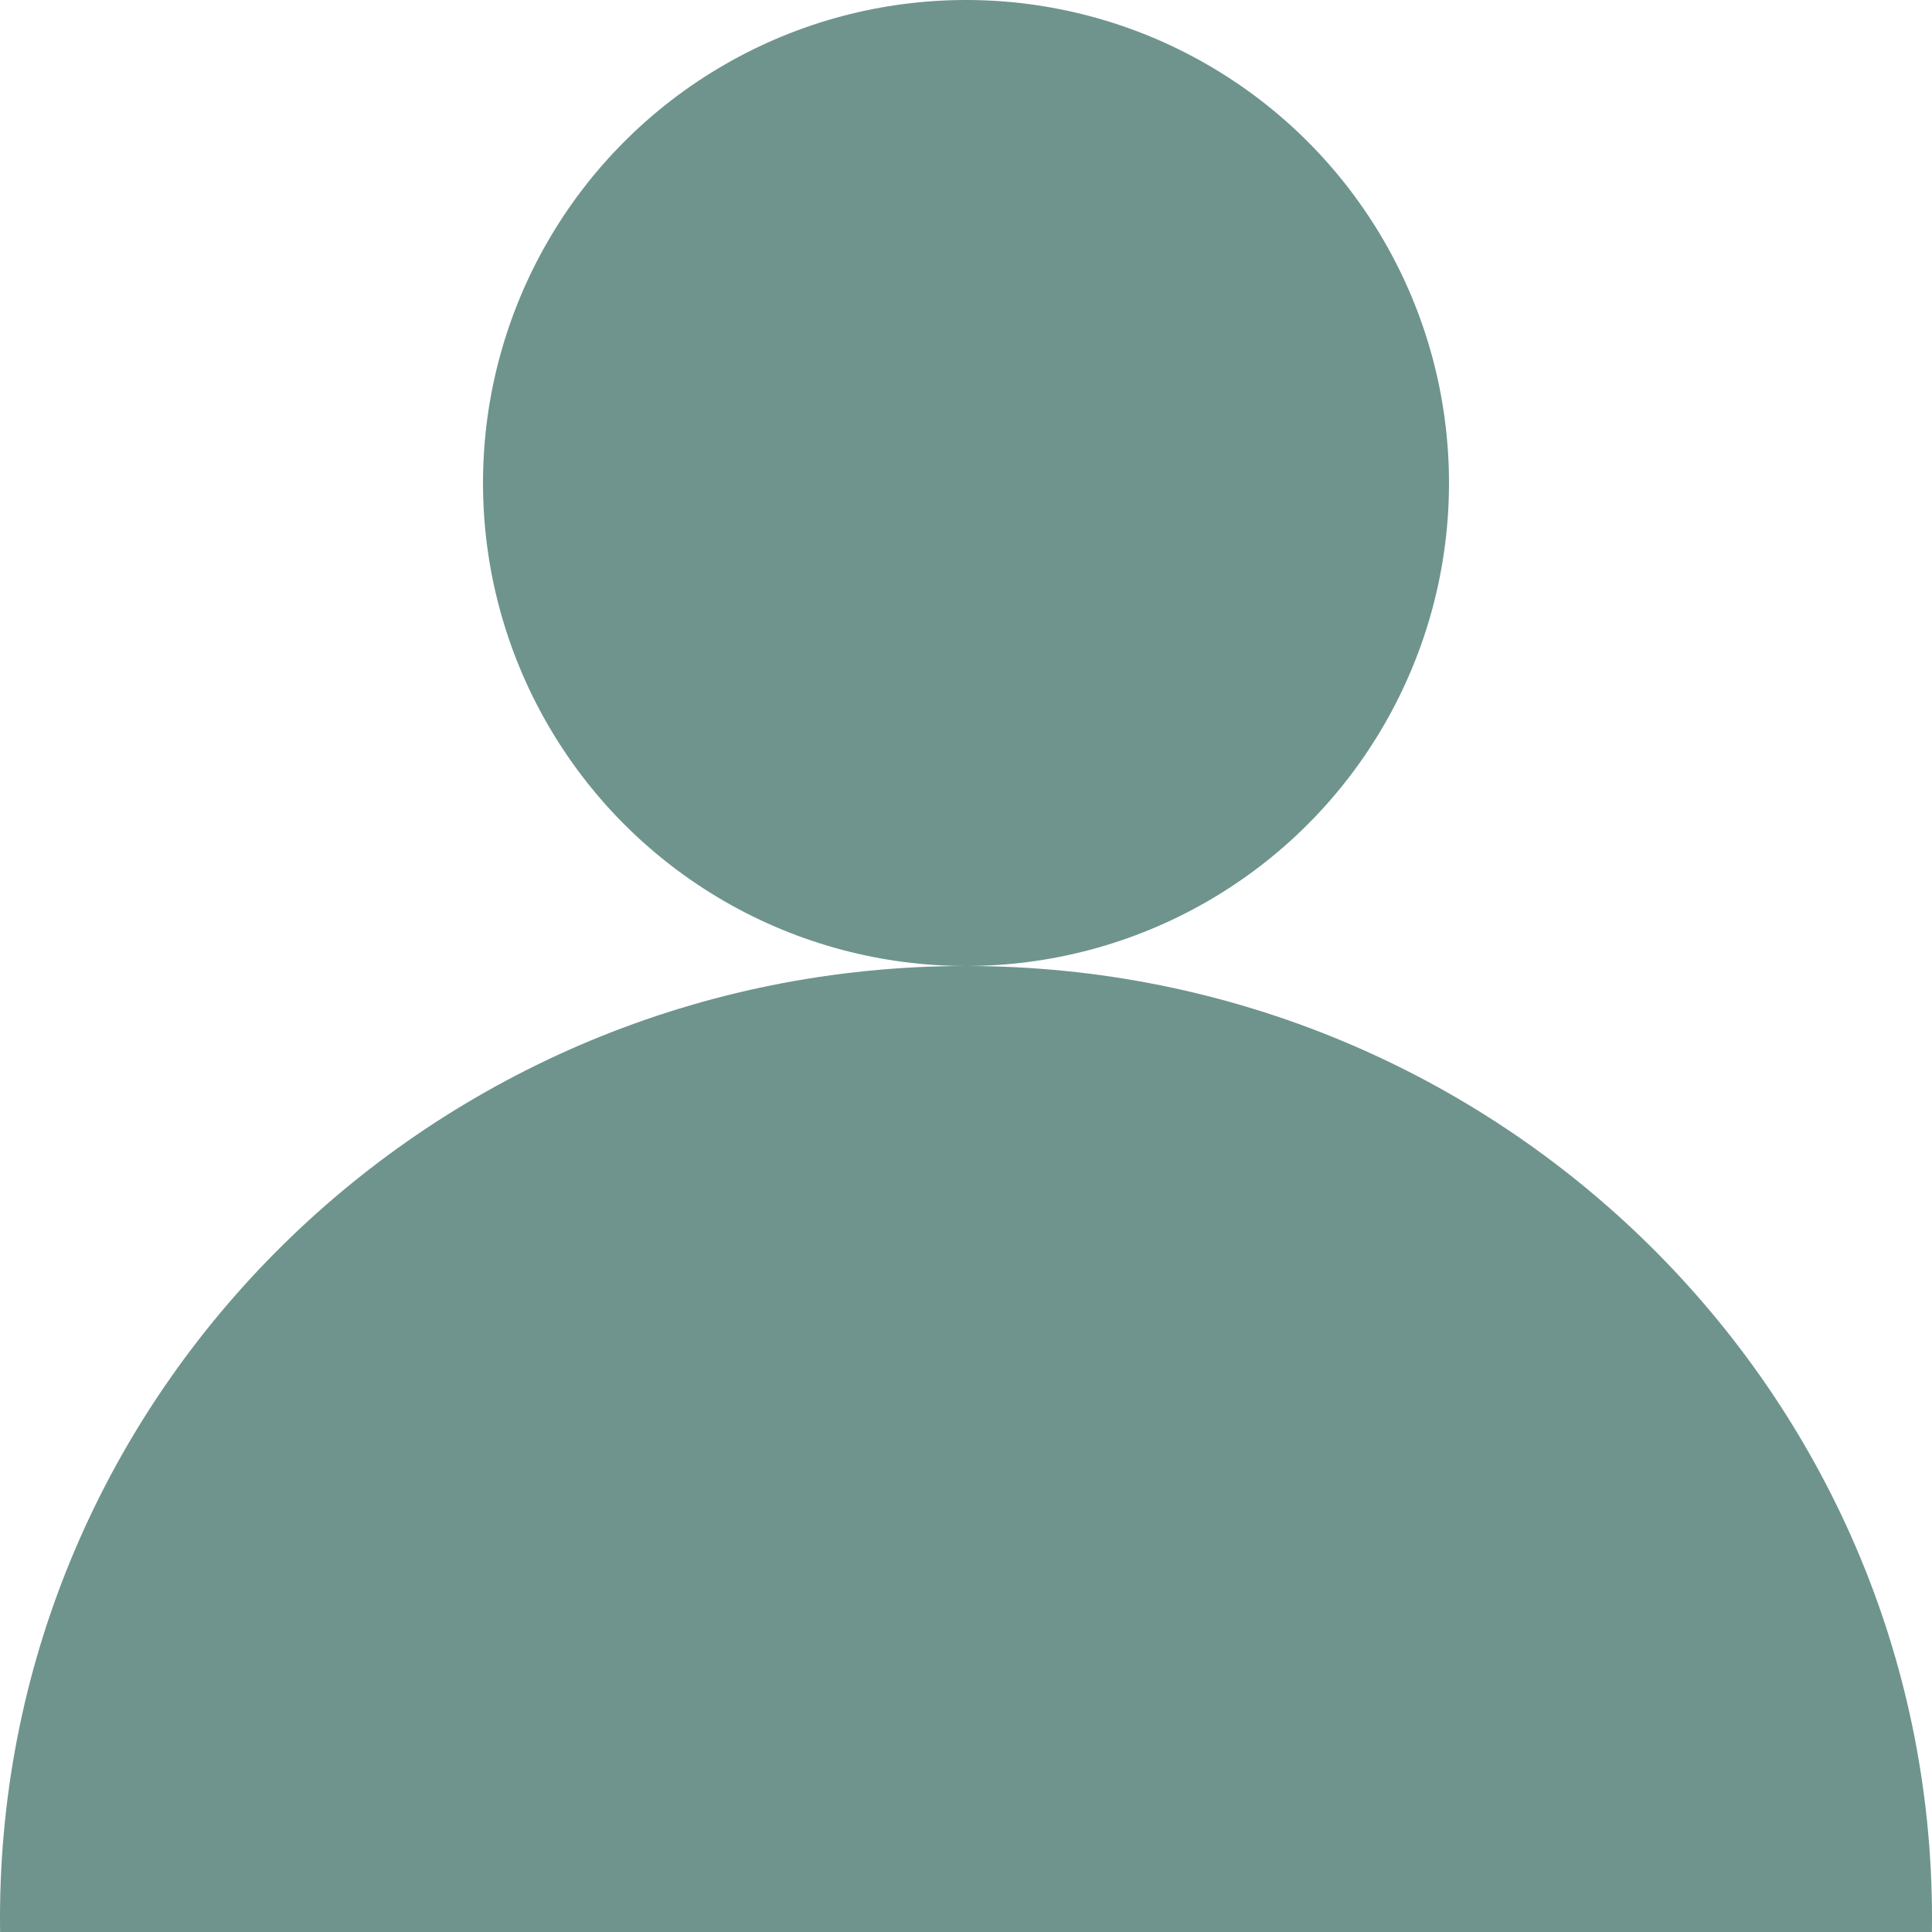 <svg width="80" height="80" viewBox="0 0 80 80" fill="none" xmlns="http://www.w3.org/2000/svg">
<circle cx="40" cy="20" r="20" fill="#6E948D"/>
<path fill-rule="evenodd" clip-rule="evenodd" d="M79.996 80C79.999 79.81 80 79.619 80 79.429C80 57.653 62.091 40 40 40C17.909 40 0 57.653 0 79.429C0 79.619 0.001 79.81 0.004 80H79.996Z" fill="#6E948D"/>
</svg>
